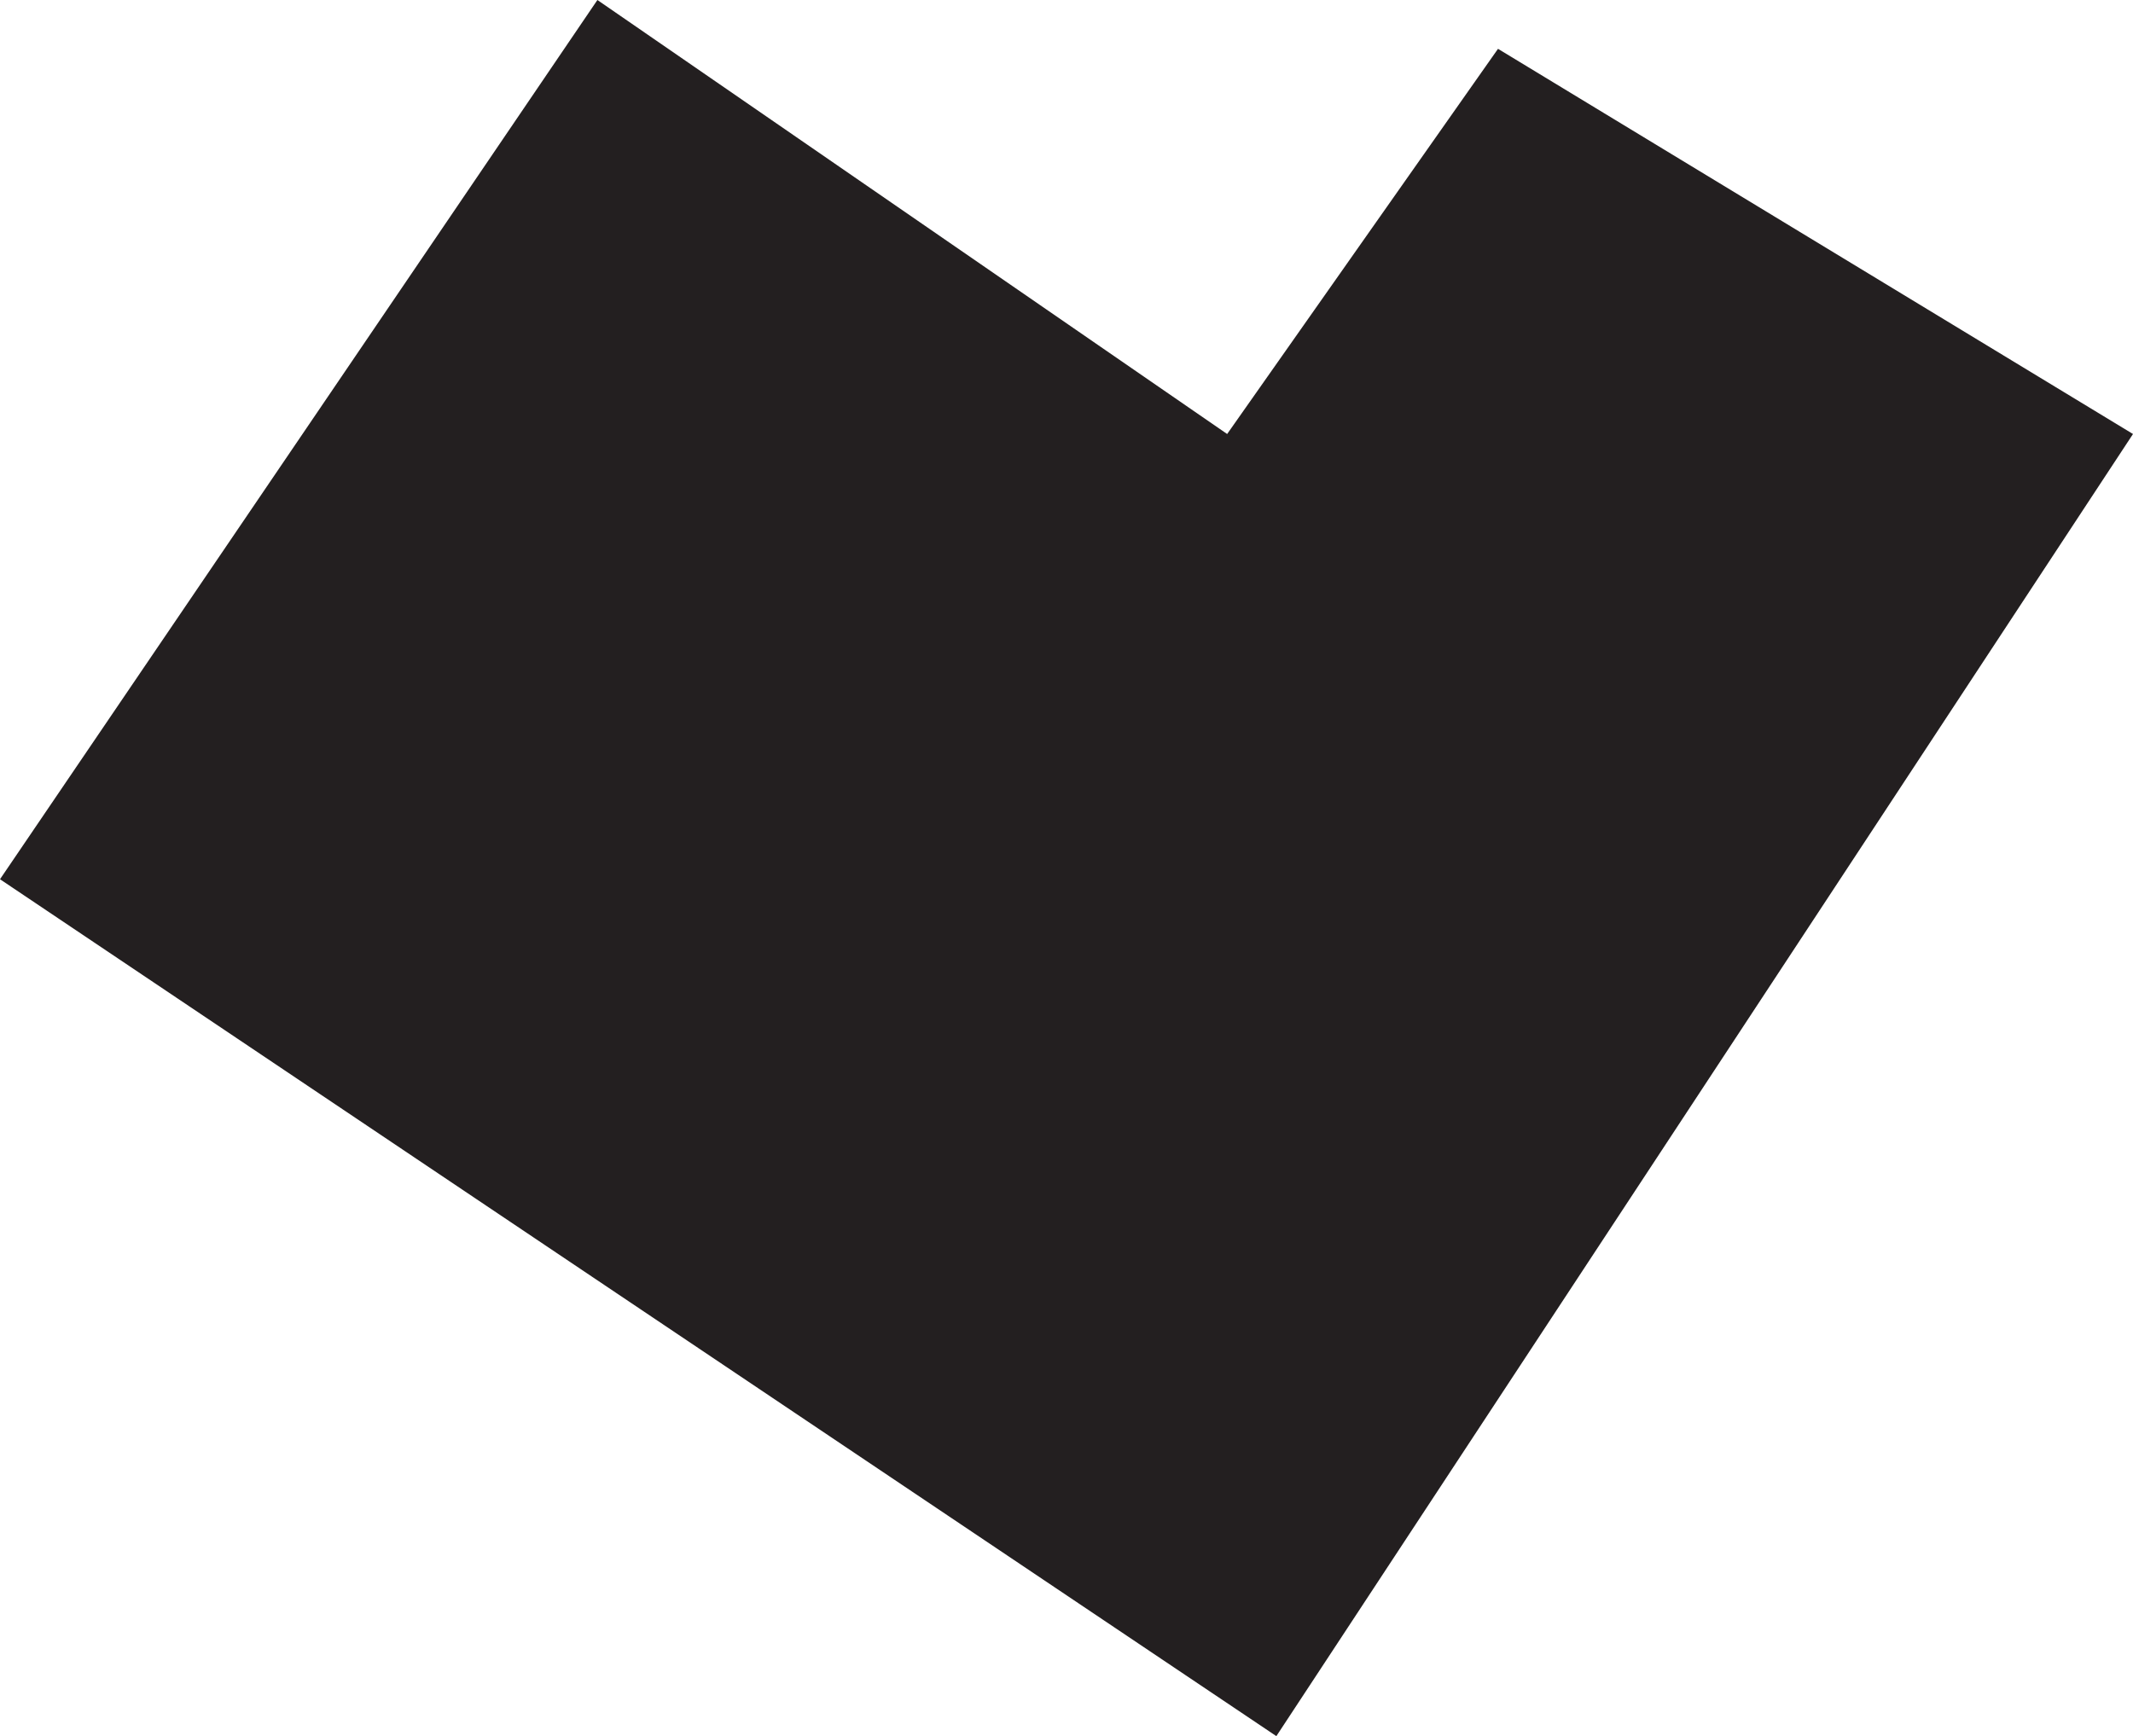 <?xml version="1.0" encoding="UTF-8"?><svg id="Layer_2" xmlns="http://www.w3.org/2000/svg" viewBox="0 0 170.81 139.05"><defs><style>.cls-1{fill:#231f20;stroke-width:0px;}</style></defs><g id="Layer_1-2"><polygon class="cls-1" points="170.81 34.76 119.96 3.91 98.27 34.76 47.84 0 0 70.42 102.21 139.05 170.81 34.76"/></g></svg>